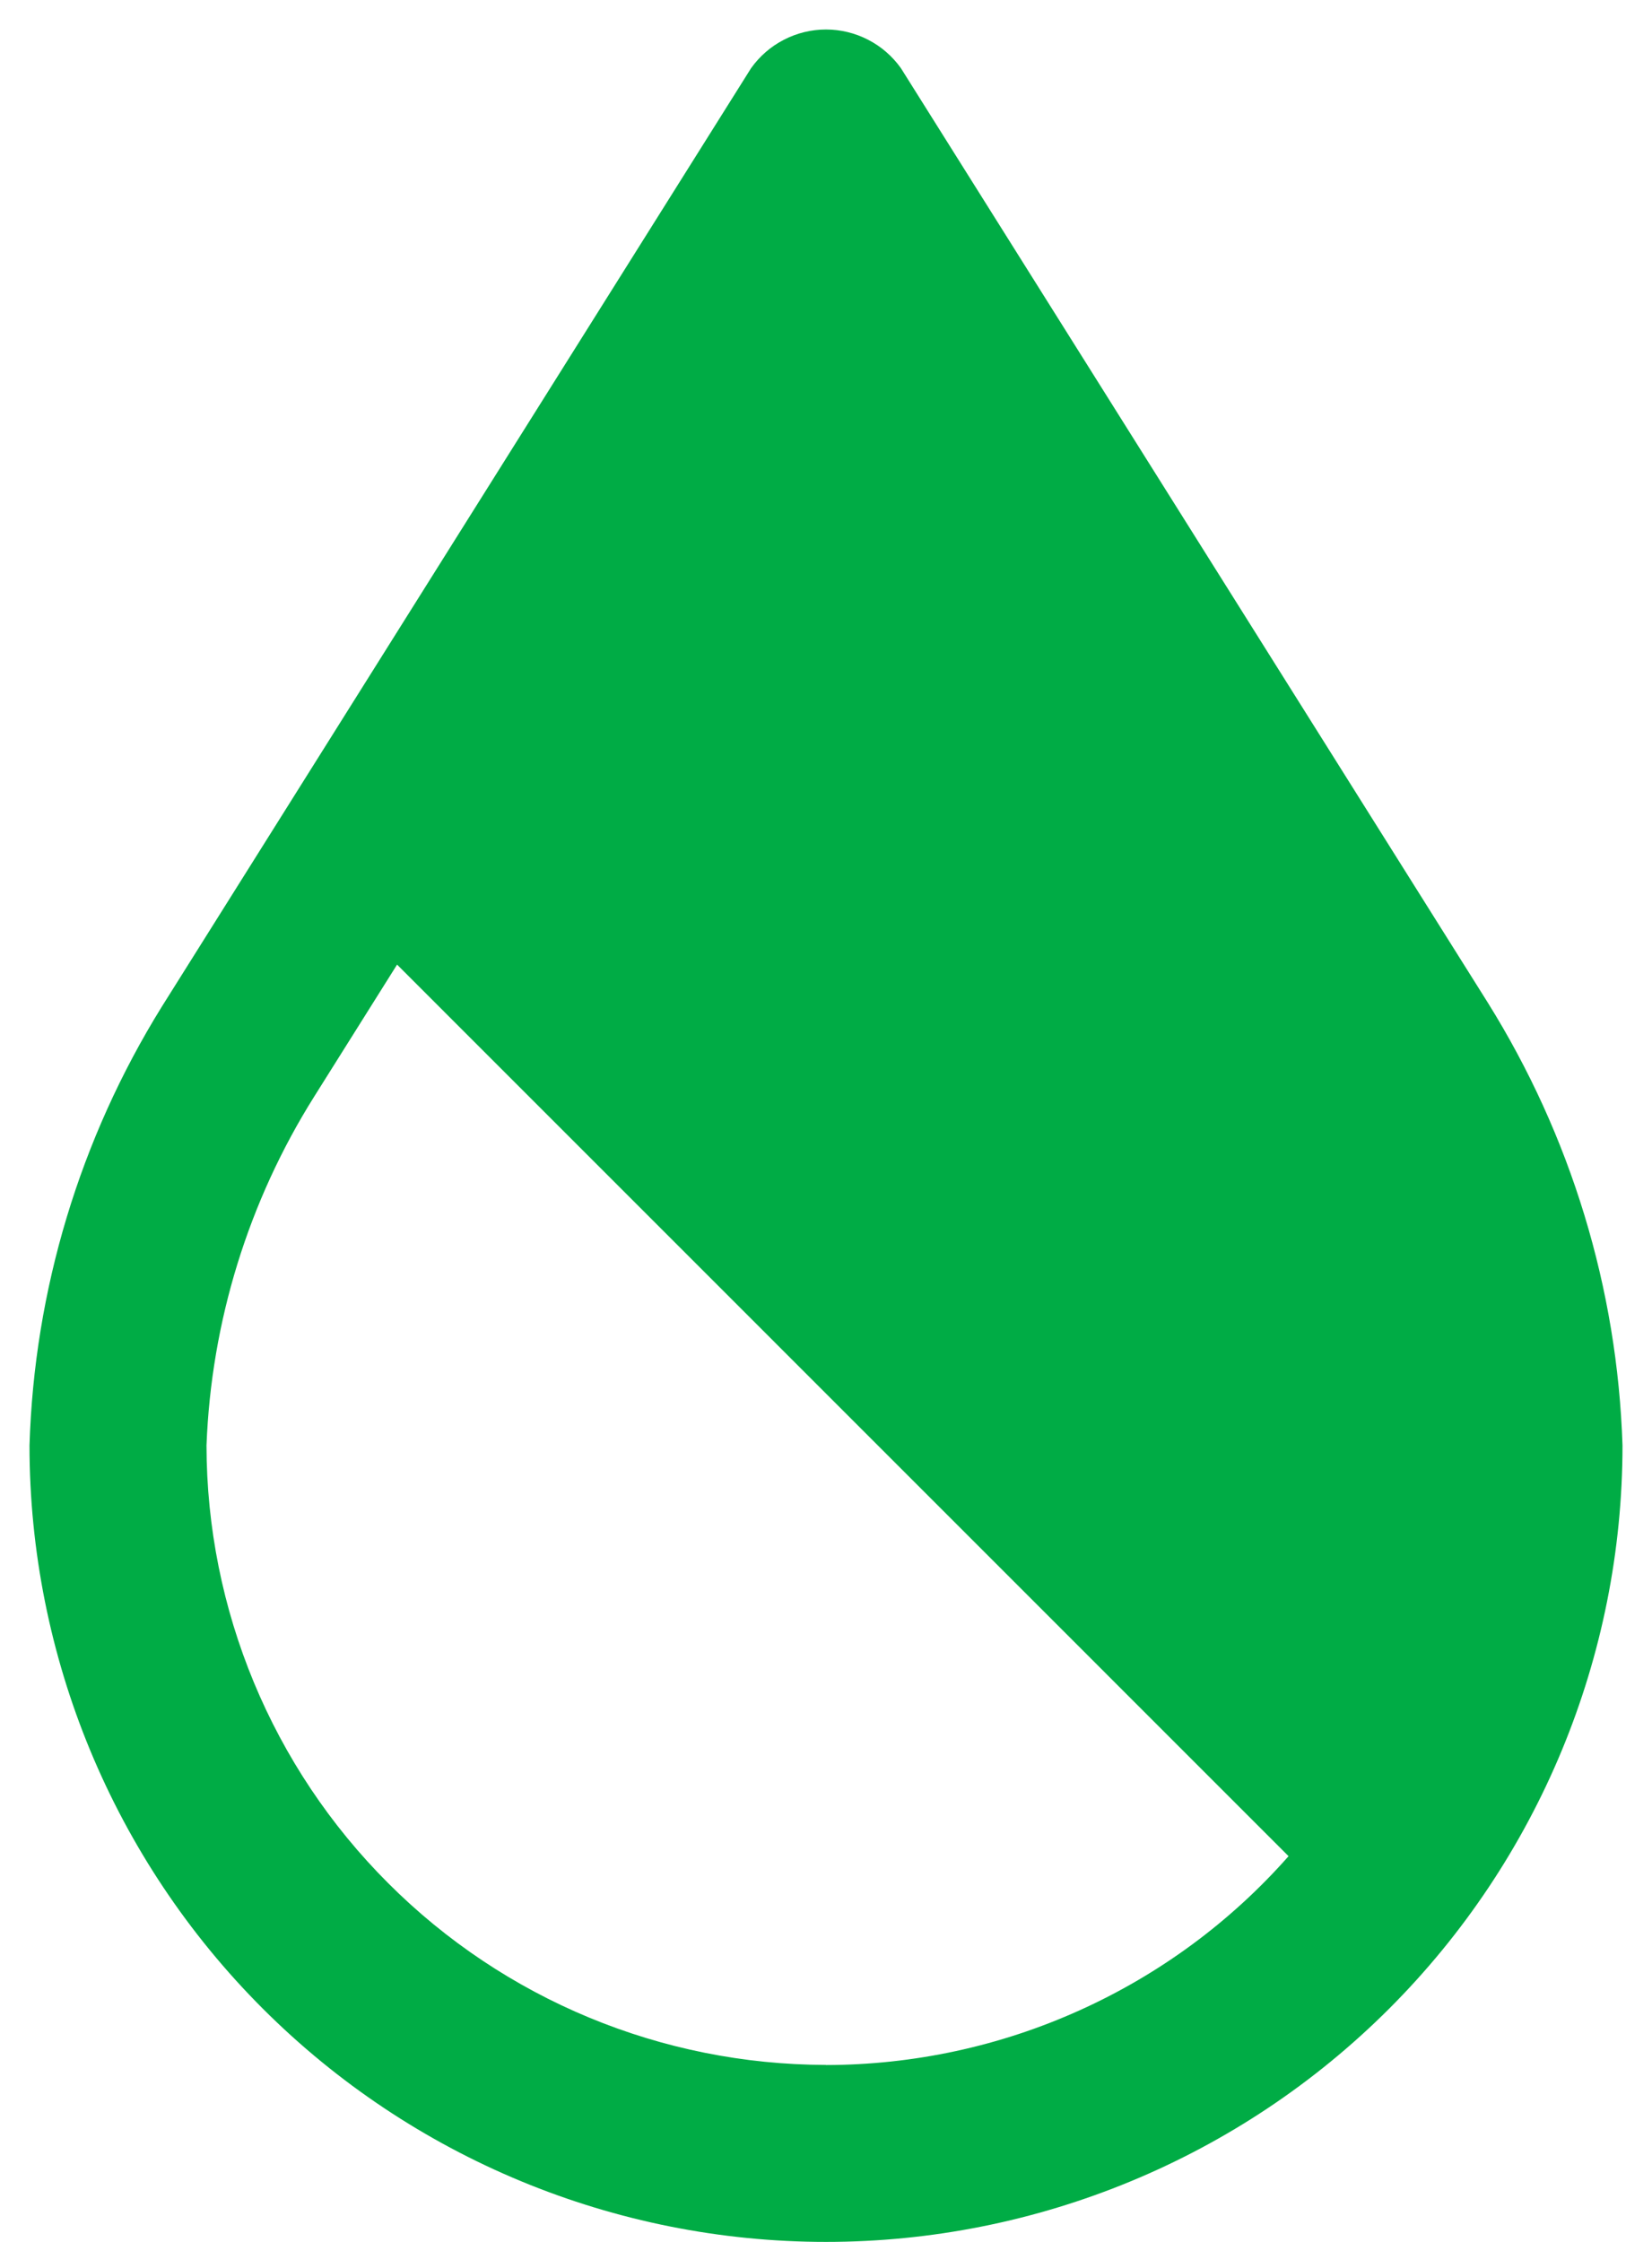 <svg width="14" height="19" viewBox="0 0 14 19" fill="none" xmlns="http://www.w3.org/2000/svg">
<path d="M12.607 8.495L7.635 0.578C7.563 0.477 7.468 0.394 7.357 0.337C7.247 0.28 7.124 0.25 7 0.25C6.876 0.25 6.753 0.28 6.643 0.337C6.532 0.394 6.437 0.477 6.365 0.578L1.371 8.532C0.677 9.651 0.29 10.934 0.25 12.25C0.25 14.04 0.961 15.757 2.227 17.023C3.493 18.289 5.21 19 7 19C8.79 19 10.507 18.289 11.773 17.023C13.039 15.757 13.75 14.04 13.75 12.25C13.707 10.919 13.312 9.624 12.607 8.495ZM7 17.5C5.608 17.498 4.274 16.945 3.29 15.96C2.305 14.976 1.752 13.642 1.75 12.25C1.79 11.201 2.105 10.181 2.663 9.293L3.365 8.175L10.92 15.731C10.43 16.287 9.826 16.732 9.15 17.037C8.475 17.342 7.742 17.5 7 17.501V17.5Z" fill="#00AC45"/>
</svg>
